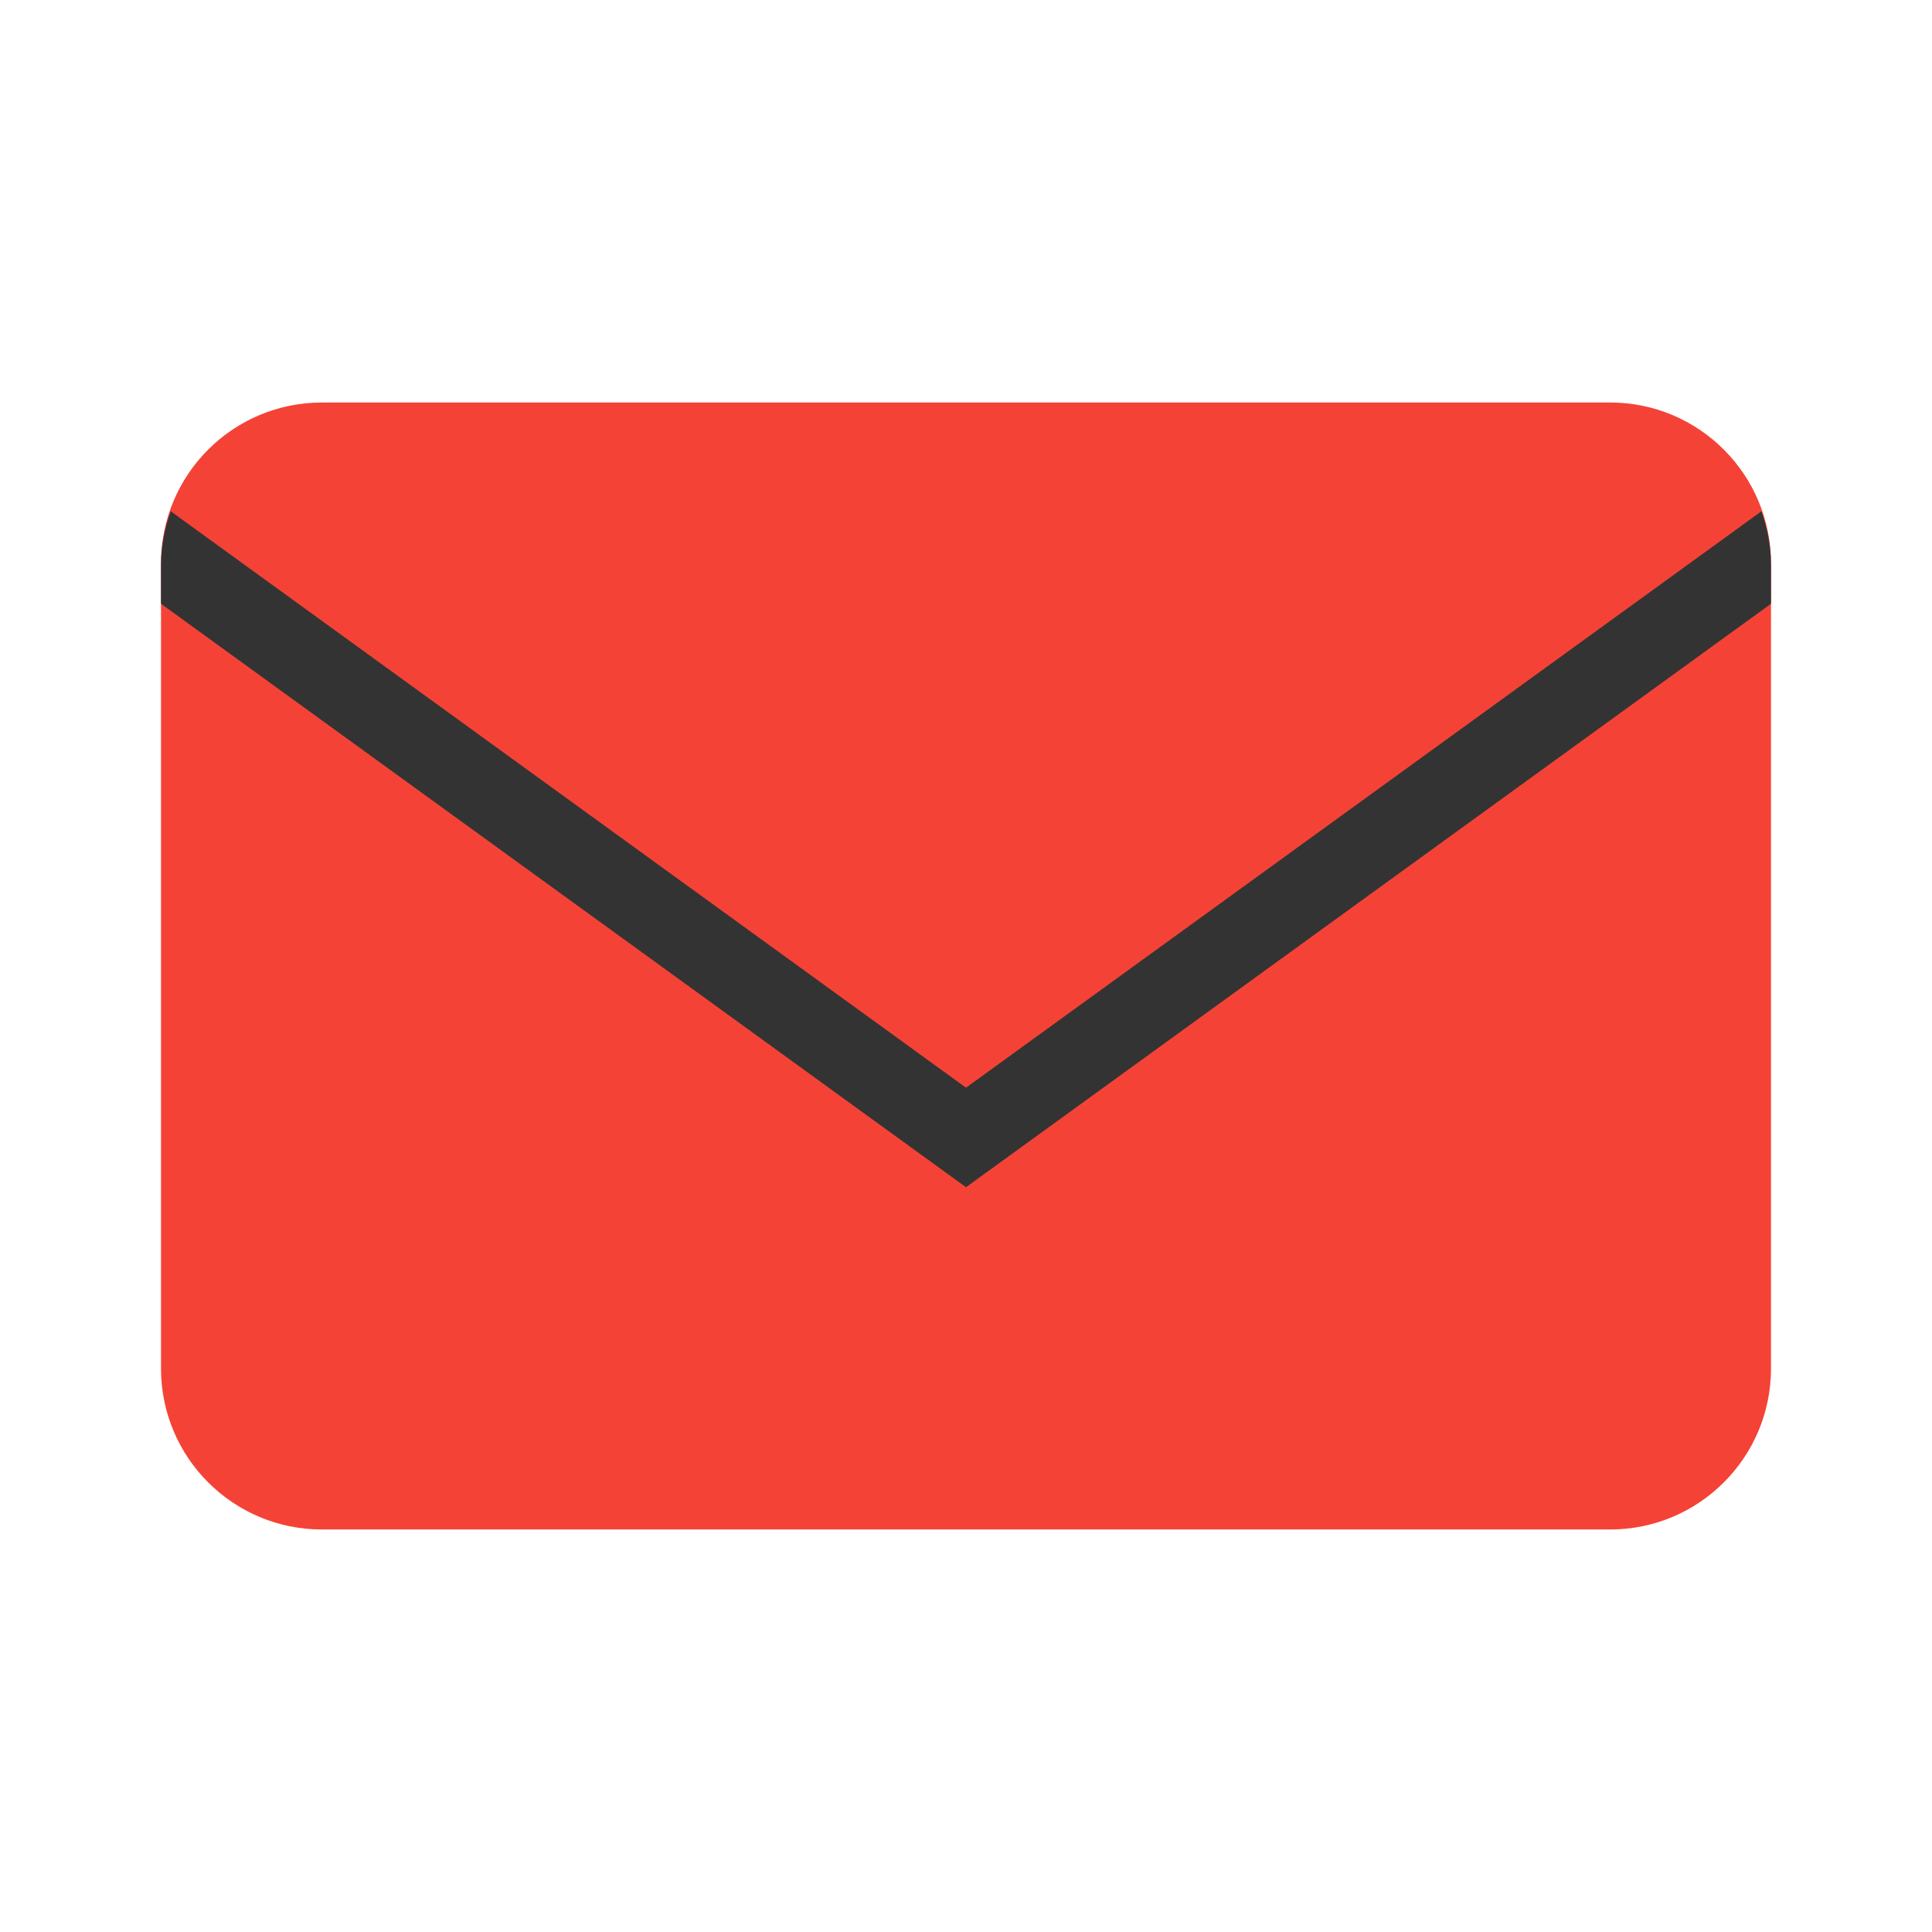 <svg version="1.1" xmlns="http://www.w3.org/2000/svg" xmlns:xlink="http://www.w3.org/1999/xlink" viewBox="0 0 252 252"><g fill="none" fill-rule="nonzero" stroke="none" stroke-width="1px" stroke-linecap="butt" stroke-linejoin="miter" stroke-miterlimit="10" stroke-dasharray="" stroke-dashoffset="0" font-family="none" font-weight="none" font-size="none" text-anchor="none" style="mix-blend-mode: normal"><path d="M0,252v-252h252v252z" fill="none" stroke="none" stroke-width="1px"></path><g stroke="none" fill="none" stroke-width="1px"><g id="surface1" stroke="none" fill="none" stroke-width="1px"><path d="M210,52.5h-168c-11.607,0 -21,9.393 -21,21v105c0,11.607 9.393,21 21,21h168c11.607,0 21,-9.393 21,-21v-105c0,-11.607 -9.393,-21 -21,-21z" fill="#f44336" stroke="none" stroke-width="1px"></path><path d="M231,73.623c0,-2.44 -0.492,-4.737 -1.251,-6.932l-103.749,75.182l-103.729,-75.182c-0.779,2.194 -1.271,4.512 -1.271,6.932v5.127l105,76.104l105,-76.104z" fill="#333" stroke="none" stroke-width="1px"></path></g></g></g></svg>
